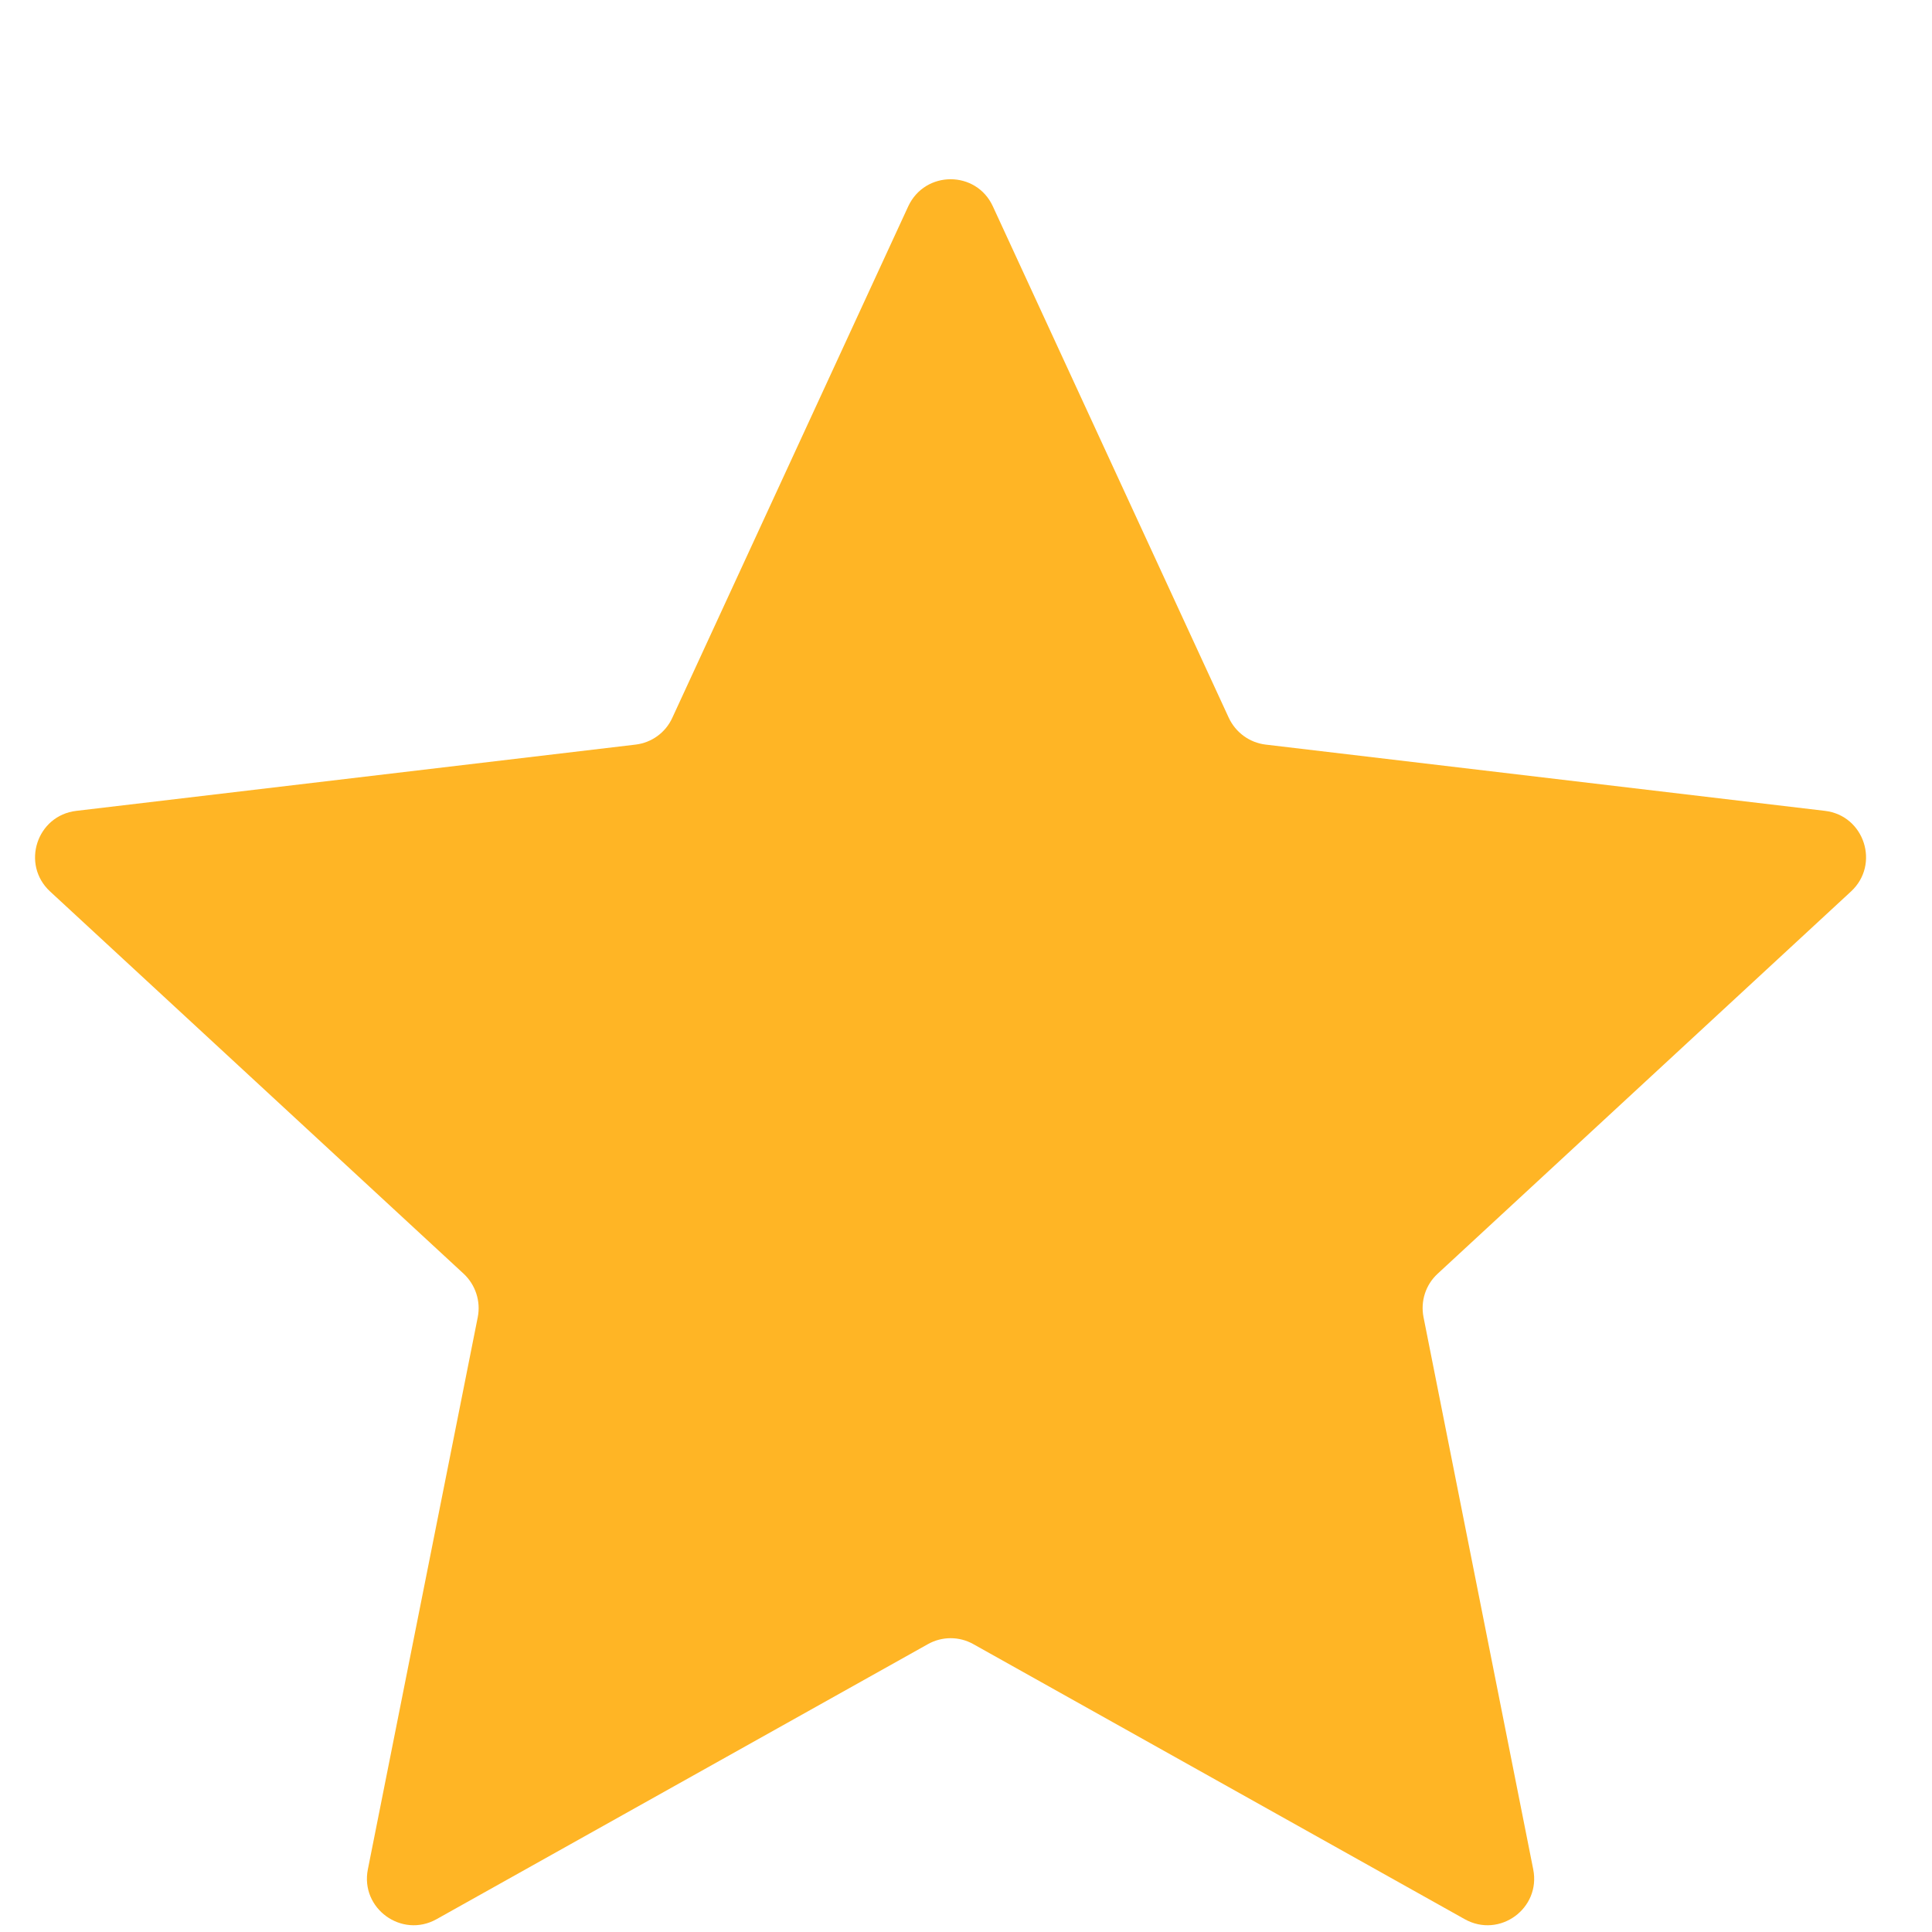 <svg width="10" height="10" viewBox="0 0 10 10" fill="none" xmlns="http://www.w3.org/2000/svg">
<path d="M6.36 3.715L5.139 1.068C5.053 0.881 4.788 0.881 4.701 1.068L3.48 3.715C3.445 3.792 3.373 3.844 3.29 3.854L0.395 4.197C0.19 4.221 0.108 4.474 0.259 4.614L2.4 6.593C2.461 6.65 2.489 6.735 2.473 6.817L1.904 9.676C1.864 9.878 2.079 10.034 2.259 9.934L4.803 8.51C4.876 8.469 4.965 8.469 5.038 8.51L7.582 9.934C7.762 10.034 7.976 9.878 7.936 9.676L7.368 6.817C7.352 6.735 7.379 6.65 7.441 6.593L9.581 4.614C9.732 4.474 9.65 4.221 9.446 4.197L6.551 3.854C6.468 3.844 6.396 3.792 6.36 3.715Z" fill="#FFB525"/>
</svg>

